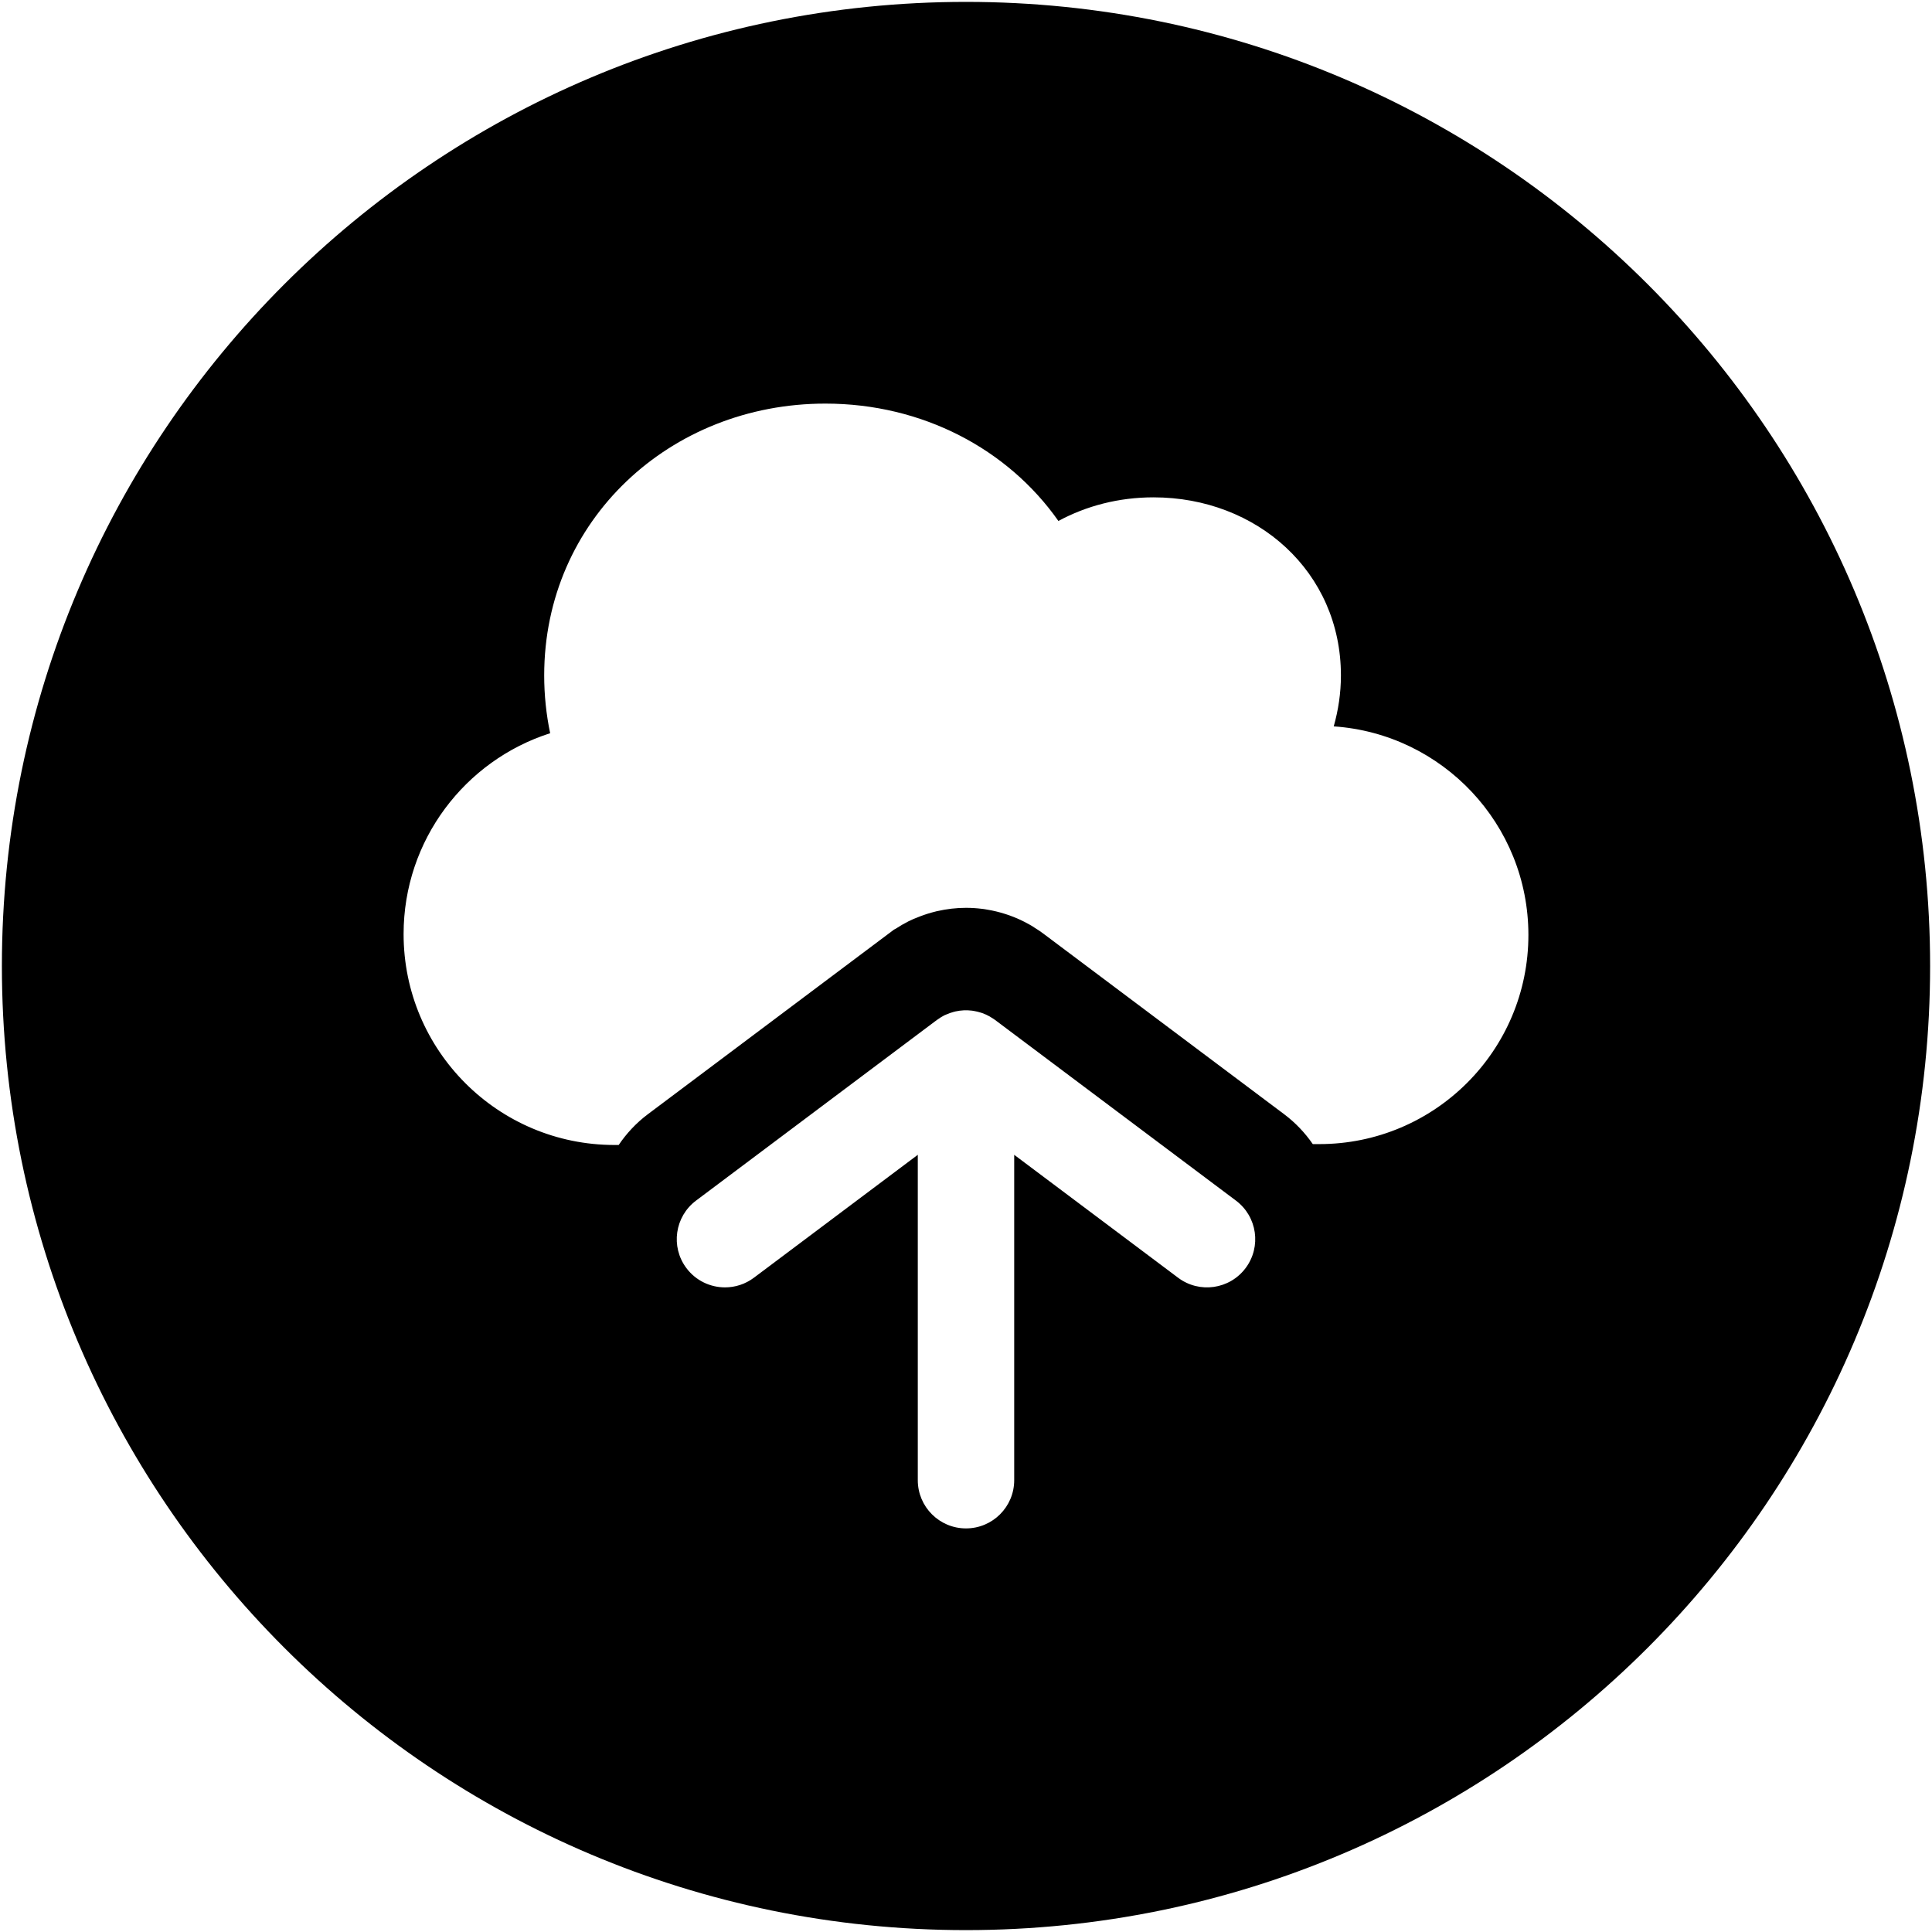 <?xml version="1.0" encoding="iso-8859-1"?>
<!DOCTYPE svg PUBLIC "-//W3C//DTD SVG 1.1//EN" "http://www.w3.org/Graphics/SVG/1.1/DTD/svg11.dtd">
<svg  version="1.1" xmlns="http://www.w3.org/2000/svg" xmlns:xlink="http://www.w3.org/1999/xlink" x="0px" y="0px" width="512px"
	 height="512px" viewBox="0 0 512 512" enable-background="new 0 0 512 512" xml:space="preserve"><g id="e6c6b53d3c8160b22dad35a0f70d8e4e"><path display="inline" d="M256,0.5C114.893,0.5,0.5,114.893,0.5,256S114.893,511.5,256,511.5S511.5,397.107,511.5,256
		S397.107,0.5,256,0.5z M330.097,336.056c-4.237,5.651-12.247,6.791-17.886,2.558l-43.436-32.578v86.231
		c0,7.057-5.719,12.775-12.775,12.775c-7.057,0-12.775-5.719-12.775-12.775v-86.231l-43.436,32.578
		c-2.295,1.722-4.986,2.554-7.656,2.554c-3.884,0-7.718-1.764-10.23-5.111c-4.233-5.643-3.085-13.652,2.558-17.886l63.875-47.906
		c0.05-0.037,0.108-0.059,0.162-0.096c0.562-0.411,1.152-0.79,1.788-1.11c0.054-0.024,0.112-0.041,0.167-0.066
		c0.133-0.066,0.274-0.112,0.412-0.175c0.57-0.249,1.148-0.453,1.738-0.615c0.195-0.054,0.387-0.108,0.578-0.154
		c1.456-0.328,2.944-0.398,4.408-0.216c0.175,0.021,0.341,0.054,0.511,0.083c0.604,0.1,1.198,0.241,1.784,0.429
		c0.142,0.046,0.283,0.083,0.425,0.133c0.69,0.245,1.355,0.549,2,0.915c0.146,0.083,0.278,0.183,0.42,0.271
		c0.316,0.195,0.637,0.378,0.936,0.603l63.875,47.906C333.187,322.403,334.33,330.413,330.097,336.056z M349.617,303.199h-1.714
		c-2.063-2.99-4.6-5.677-7.589-7.918l-63.875-47.906c-0.732-0.549-1.48-1.043-2.313-1.555l-0.615-0.407l-0.69-0.396
		c-1.718-0.973-3.526-1.8-5.427-2.474c-0.407-0.146-0.815-0.274-1.035-0.341c-1.552-0.495-3.161-0.882-4.658-1.127l-0.923-0.158
		l-0.549-0.066c-1.401-0.179-2.815-0.266-4.226-0.266c-2.524,0-5.048,0.283-7.78,0.902c-0.412,0.096-0.823,0.208-1.26,0.329
		c-1.347,0.37-2.682,0.827-4.146,1.435c-0.108,0.046-0.703,0.274-0.703,0.274l-1.401,0.657c-1.131,0.574-2.225,1.206-3.311,1.921
		l-0.495,0.262l-65.222,48.917c-3.103,2.329-5.664,5.103-7.727,8.151h-1.11c-30.869,0-55.891-25.022-55.891-55.891
		c0-24.922,16.314-46.026,38.84-53.233c-1.031-4.944-1.58-10.063-1.58-15.312c0-41.157,33.364-72.038,74.521-72.038
		c25.695,0,48.355,12.039,61.75,31.102c7.395-3.992,15.985-6.259,25.192-6.259c27.438,0,49.678,19.757,49.678,47.195
		c0,4.683-0.694,9.199-1.904,13.499c28.818,1.971,51.587,25.958,51.587,55.279C405.042,278.381,380.224,303.199,349.617,303.199z"></path></g></svg>